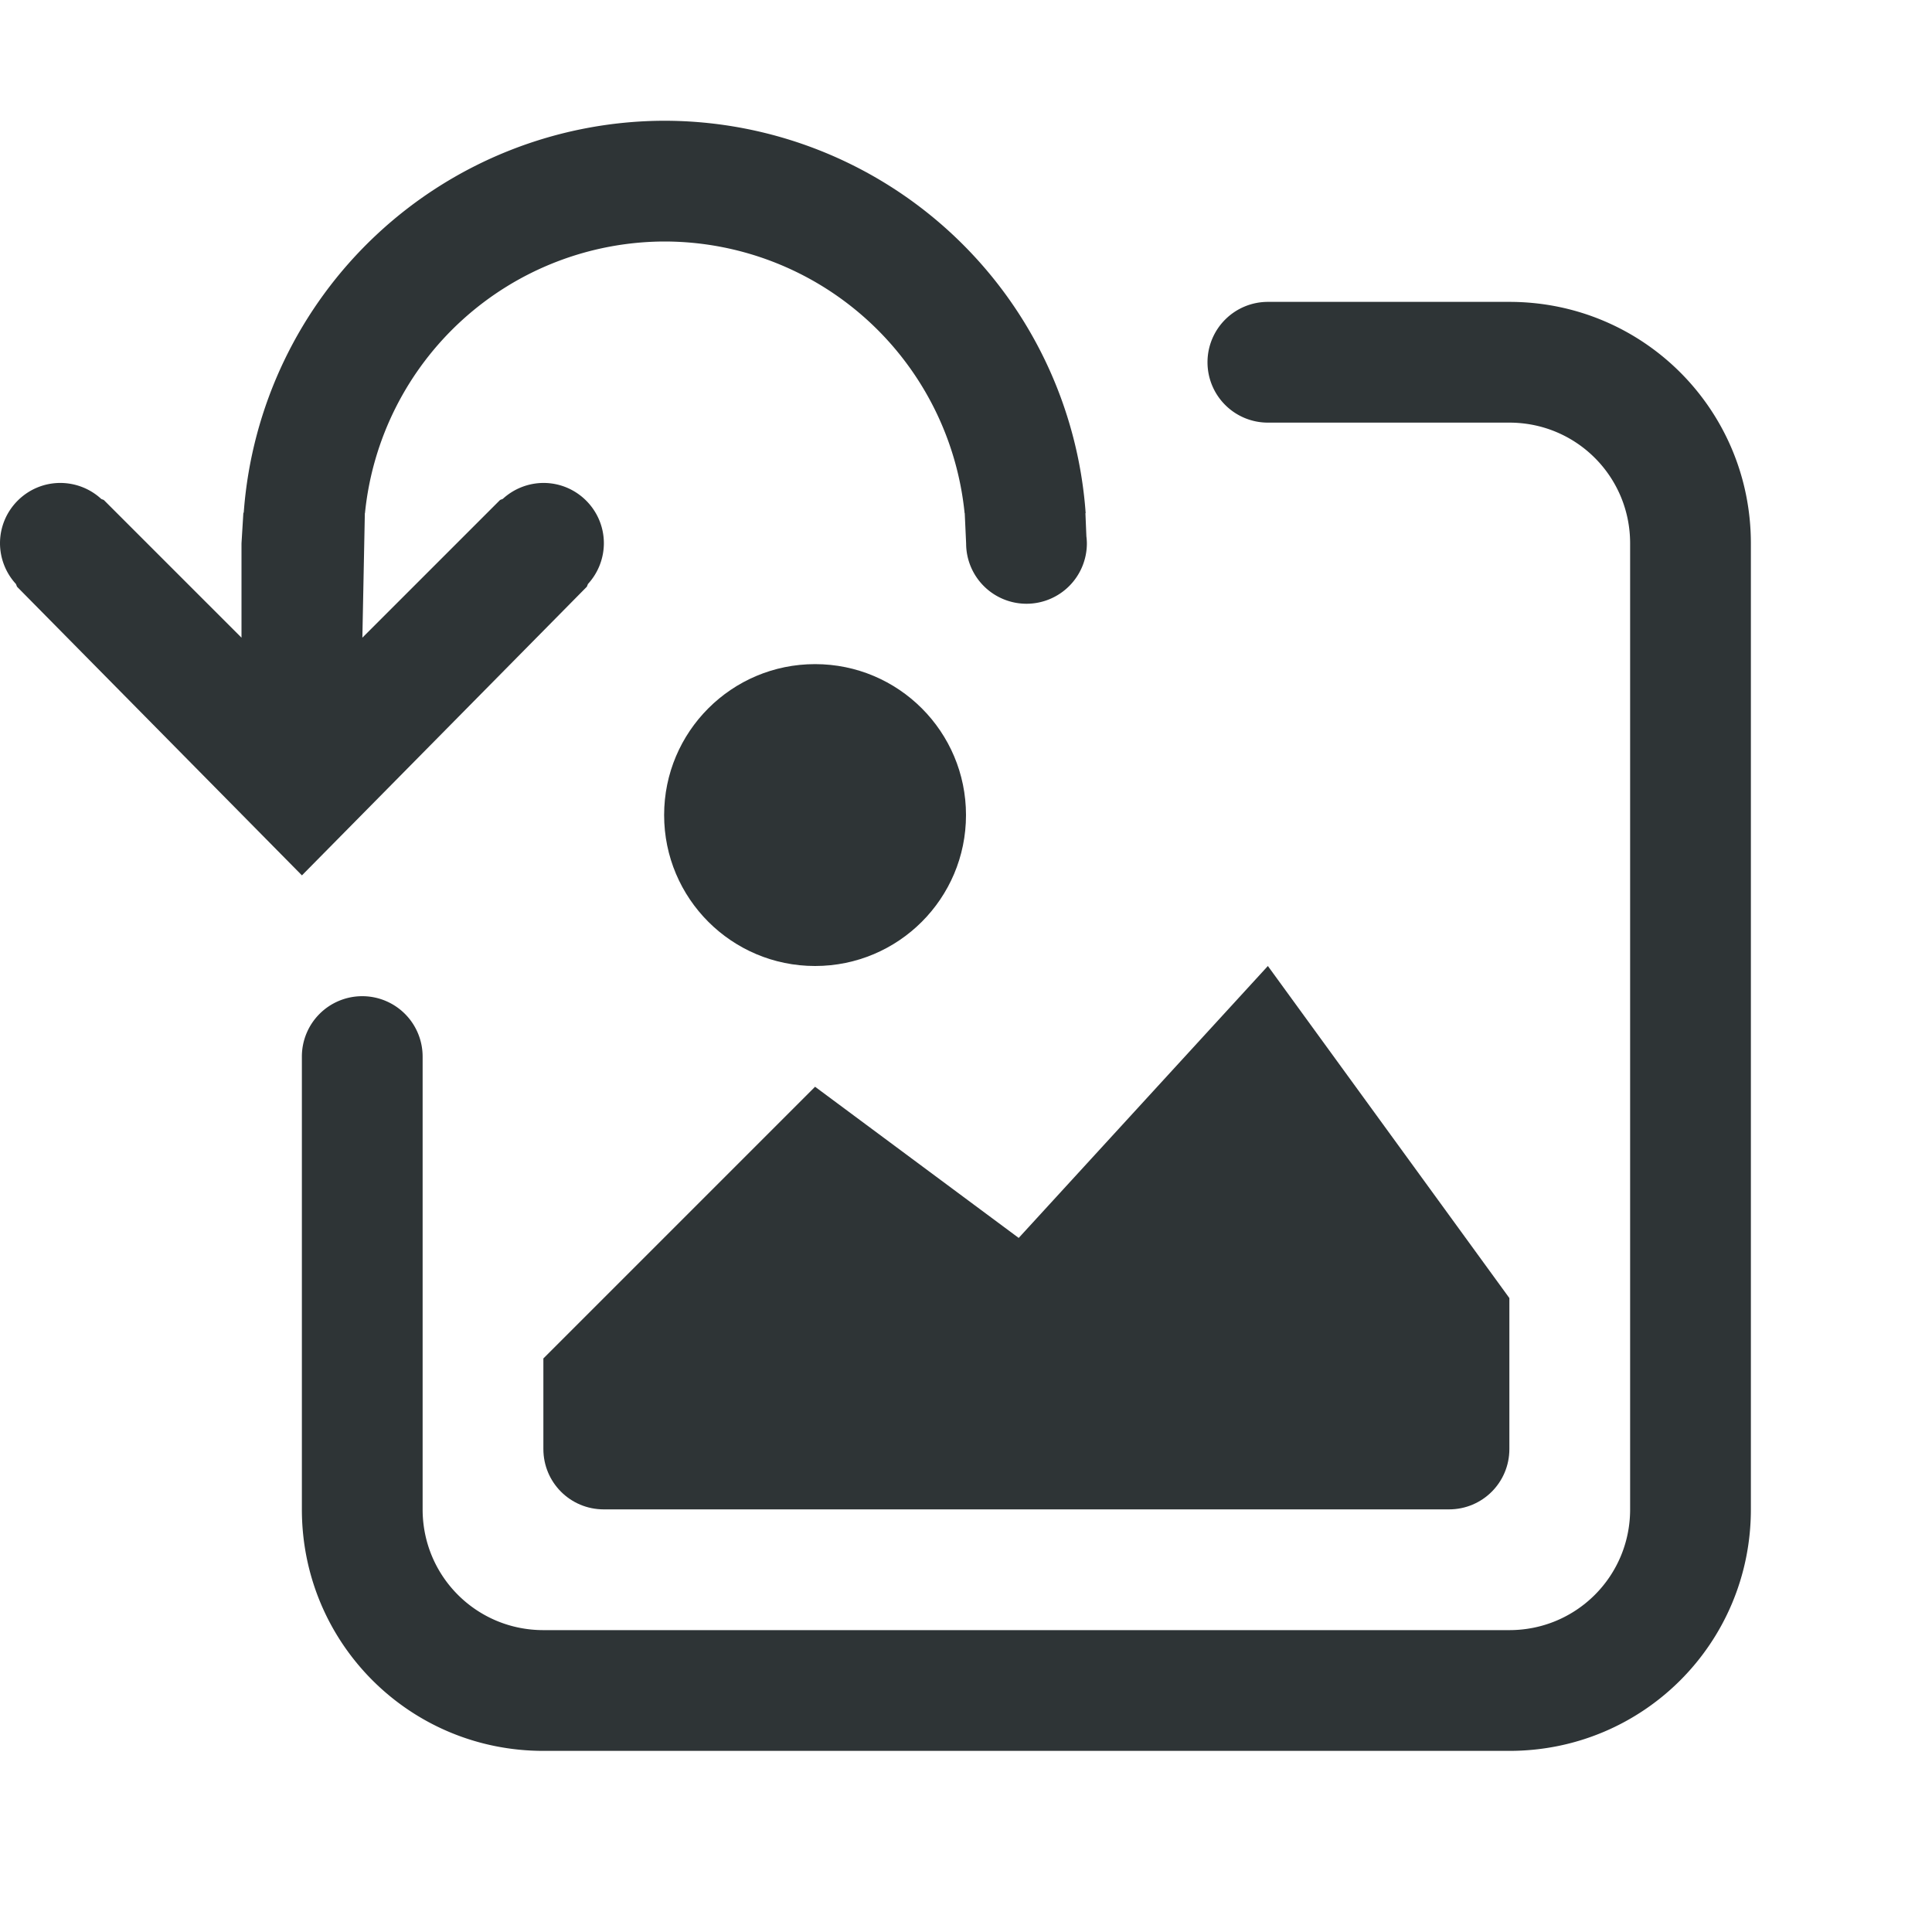 <svg height="32" viewBox="0 0 32 32" width="32" xmlns="http://www.w3.org/2000/svg"><g fill="#2e3436"><path d="m7-2a7 7 0 0 0 -6.963 6.492h-.006l-.031.508v1.562l-2.281-2.281-.041-.016c-.185-.171-.426-.265-.678-.266-.552 0-1 .448-1 1 .001.25.095.49.264.674l.018.045 4.719 4.781 4.719-4.781.018-.045c.169-.184.263-.424.264-.674 0-.552-.448-1-1-1-.25.001-.49.095-.674.264l-.045.018-2.281 2.281.041-2.062h.002a5 5 0 0 1 4.957-4.5 5 5 0 0 1 4.975 4.5h.002l.023.5a1 1 0 0 0 1 1 1 1 0 0 0 1-1 1 1 0 0 0 -.008-.117l-.016-.383h.004a7 7 0 0 0 -6.98-6.5z" stroke-width="1.333" transform="translate(4 4)"/><path d="m106 813c-.552 0-1 .448-1 1s.448 1 1 1 1-.448 1-1-.448-1-1-1zm3.5 3-2 2-1.5-1-2 2v.5c0 .5.5.5.5.5h7s.473-.034.5-.5v-1z"/><path d="m21 5a1 1 0 0 0 -1 1 1 1 0 0 0 1 1h4c1.108 0 2 .892 2 2v16c0 1.108-.892 2-2 2h-16c-1.108 0-2-.892-2-2v-7.5a1 1 0 0 0 -1-1 1 1 0 0 0 -1 1v7.5c0 2.216 1.784 4 4 4h16c2.216 0 4-1.784 4-4v-16c0-2.216-1.784-4-4-4z"/><path d="m13.5 11c-1.381 0-2.5 1.119-2.5 2.5s1.119 2.5 2.5 2.5 2.5-1.119 2.5-2.5-1.119-2.5-2.5-2.5zm7.5 5-4.127 4.504-3.373-2.504-4.5 4.5v1.5c0 .554.446 1 1 1h14c.554 0 1-.446 1-1v-2.5z"/></g></svg>